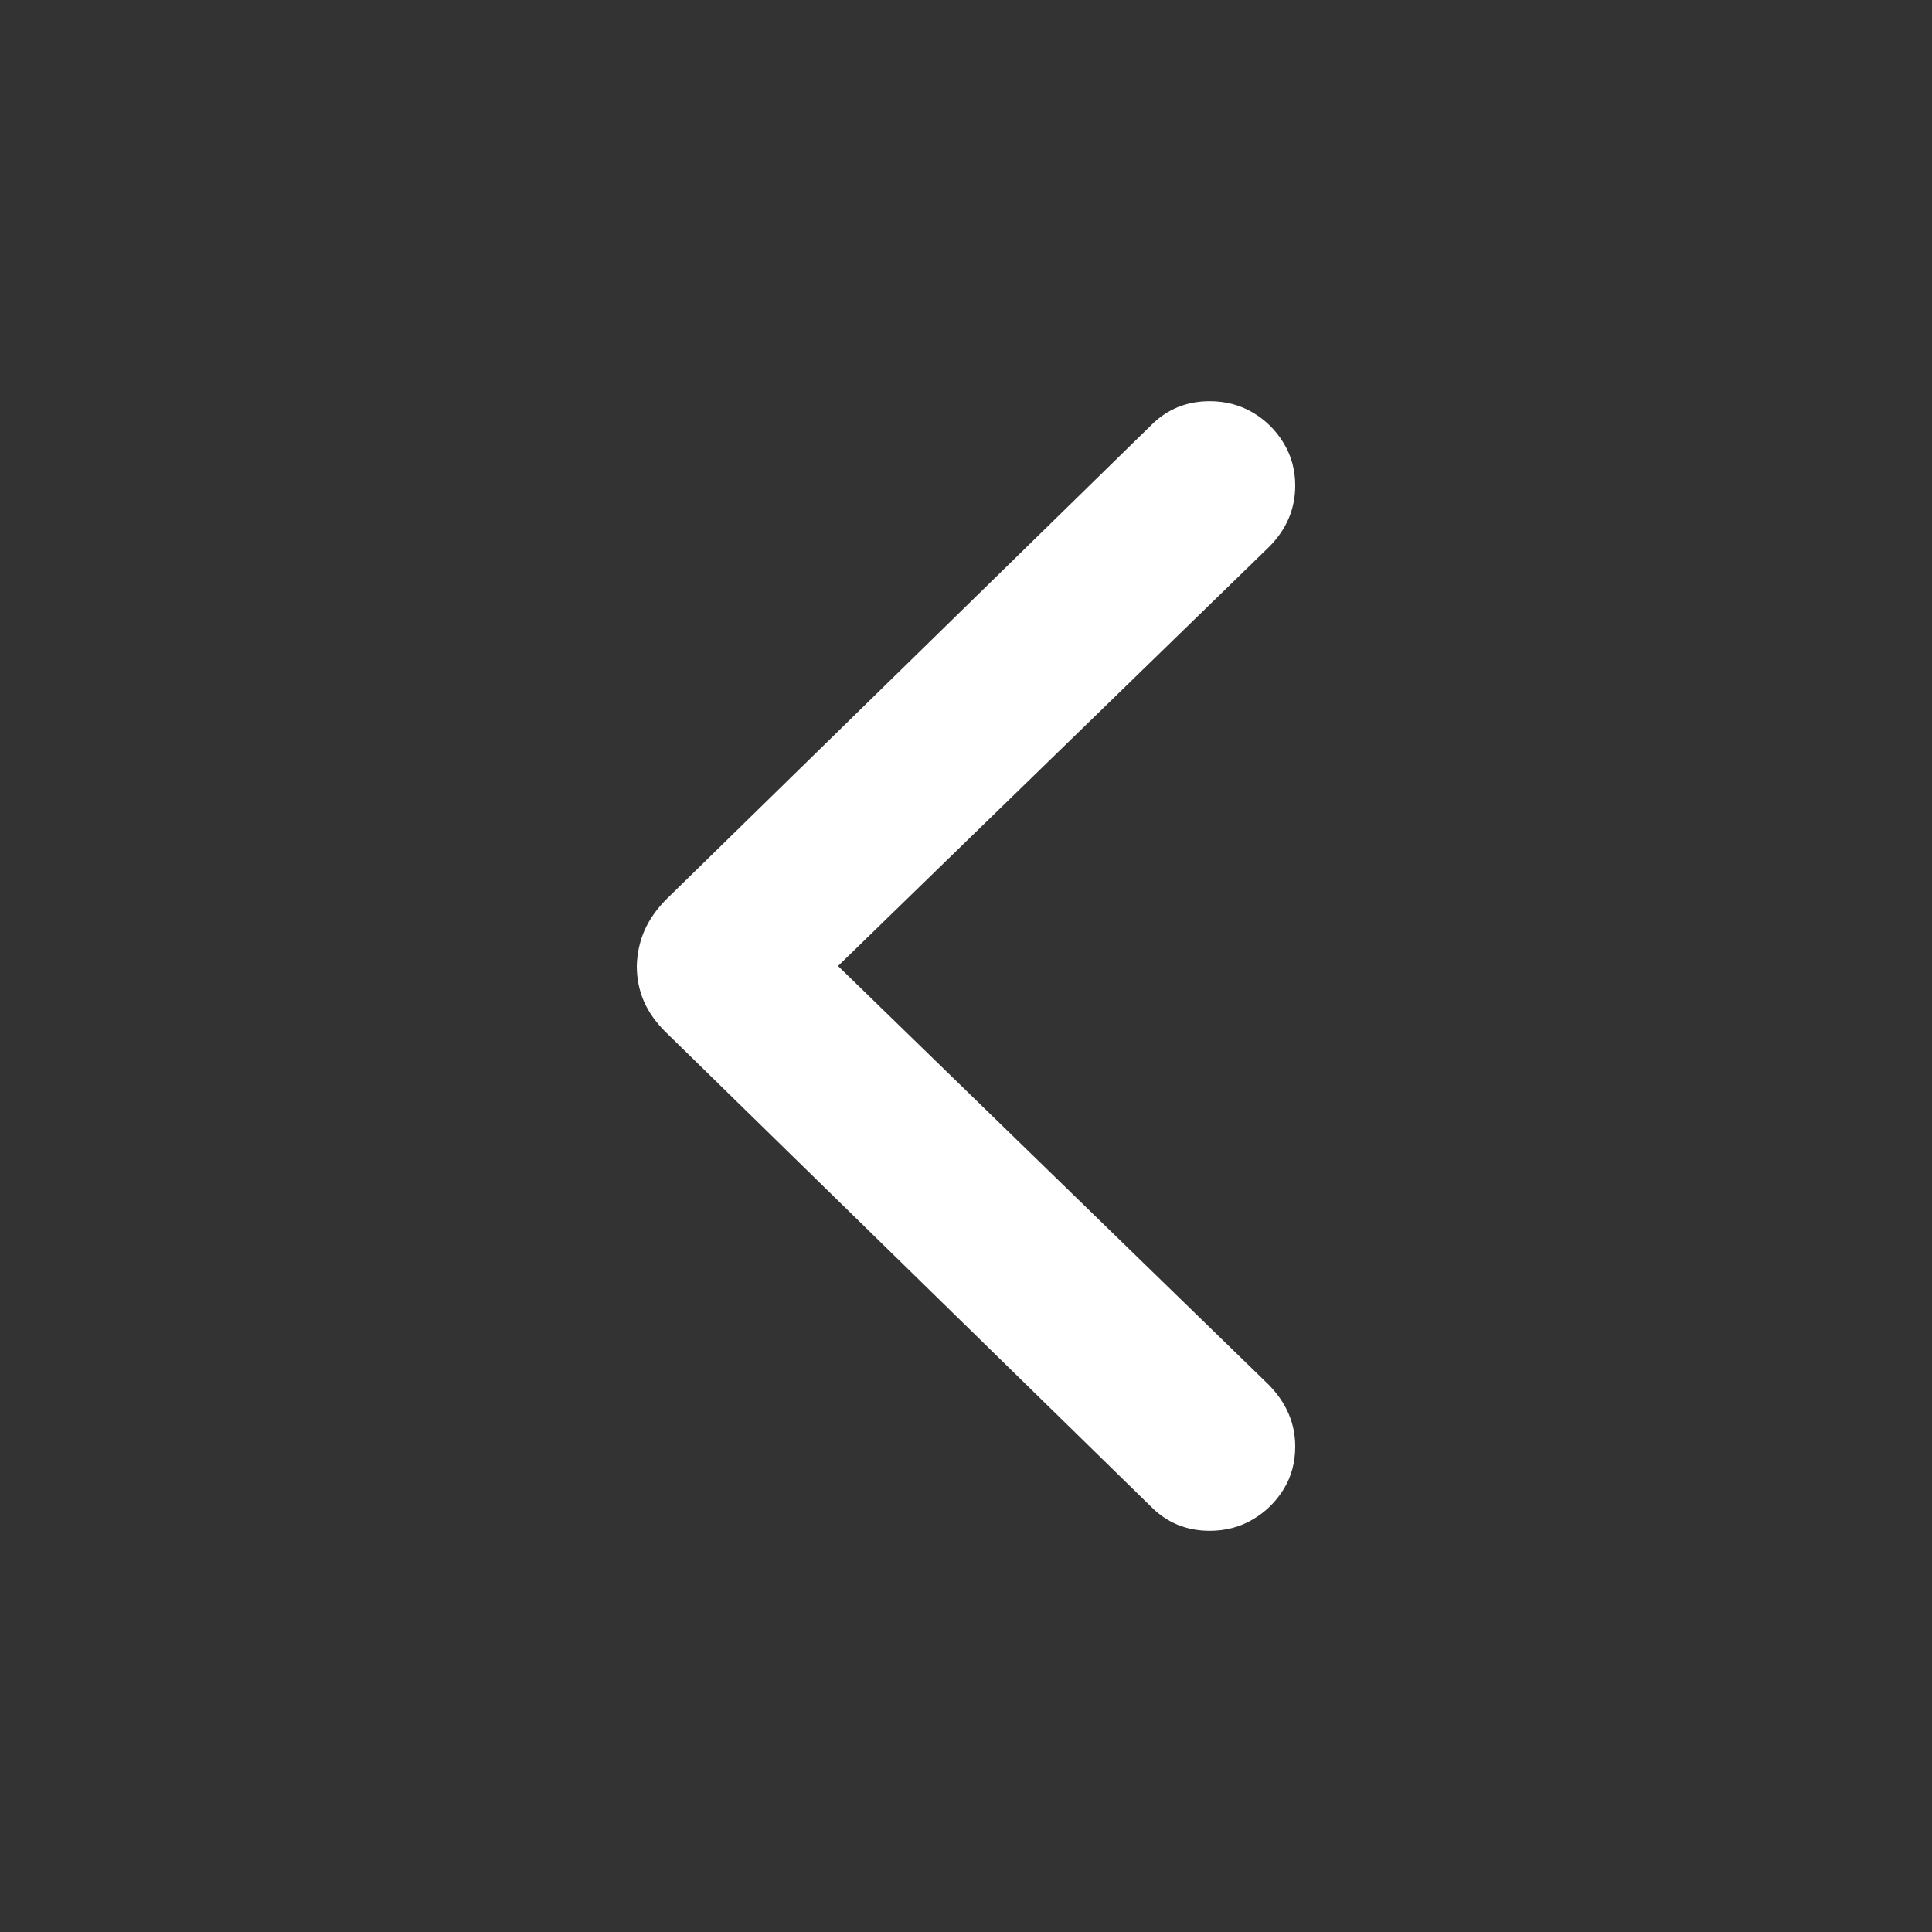 <?xml version="1.0" encoding="UTF-8" standalone="no"?><!DOCTYPE svg PUBLIC "-//W3C//DTD SVG 1.1//EN" "http://www.w3.org/Graphics/SVG/1.1/DTD/svg11.dtd"><svg width="100%" height="100%" viewBox="0 0 30 30" version="1.1" xmlns="http://www.w3.org/2000/svg" xmlns:xlink="http://www.w3.org/1999/xlink" xml:space="preserve" xmlns:serif="http://www.serif.com/" style="fill-rule:evenodd;clip-rule:evenodd;stroke-linejoin:round;stroke-miterlimit:2;"><rect x="0" y="0" width="30" height="30" fill="#333333" stroke="none"/><rect id="arrowleft" x="0" y="0" width="30" height="30" style="fill:none;"/><g><path d="M9.888,15c-0,0.195 0.037,0.379 0.112,0.552c0.075,0.172 0.194,0.337 0.356,0.493l7.52,7.353c0.247,0.248 0.55,0.372 0.908,0.372c0.248,-0 0.471,-0.059 0.669,-0.176c0.199,-0.117 0.358,-0.274 0.479,-0.469c0.12,-0.195 0.18,-0.417 0.18,-0.664c0,-0.358 -0.136,-0.677 -0.41,-0.957l-6.689,-6.504l6.689,-6.504c0.274,-0.273 0.41,-0.592 0.41,-0.957c0,-0.241 -0.06,-0.461 -0.18,-0.659c-0.121,-0.199 -0.28,-0.357 -0.479,-0.474c-0.198,-0.117 -0.421,-0.176 -0.669,-0.176c-0.358,0 -0.661,0.124 -0.908,0.372l-7.52,7.353c-0.156,0.156 -0.271,0.319 -0.346,0.488c-0.075,0.17 -0.116,0.355 -0.122,0.557Z" style="fill:#fff;fill-rule:nonzero;"/></g></svg>
